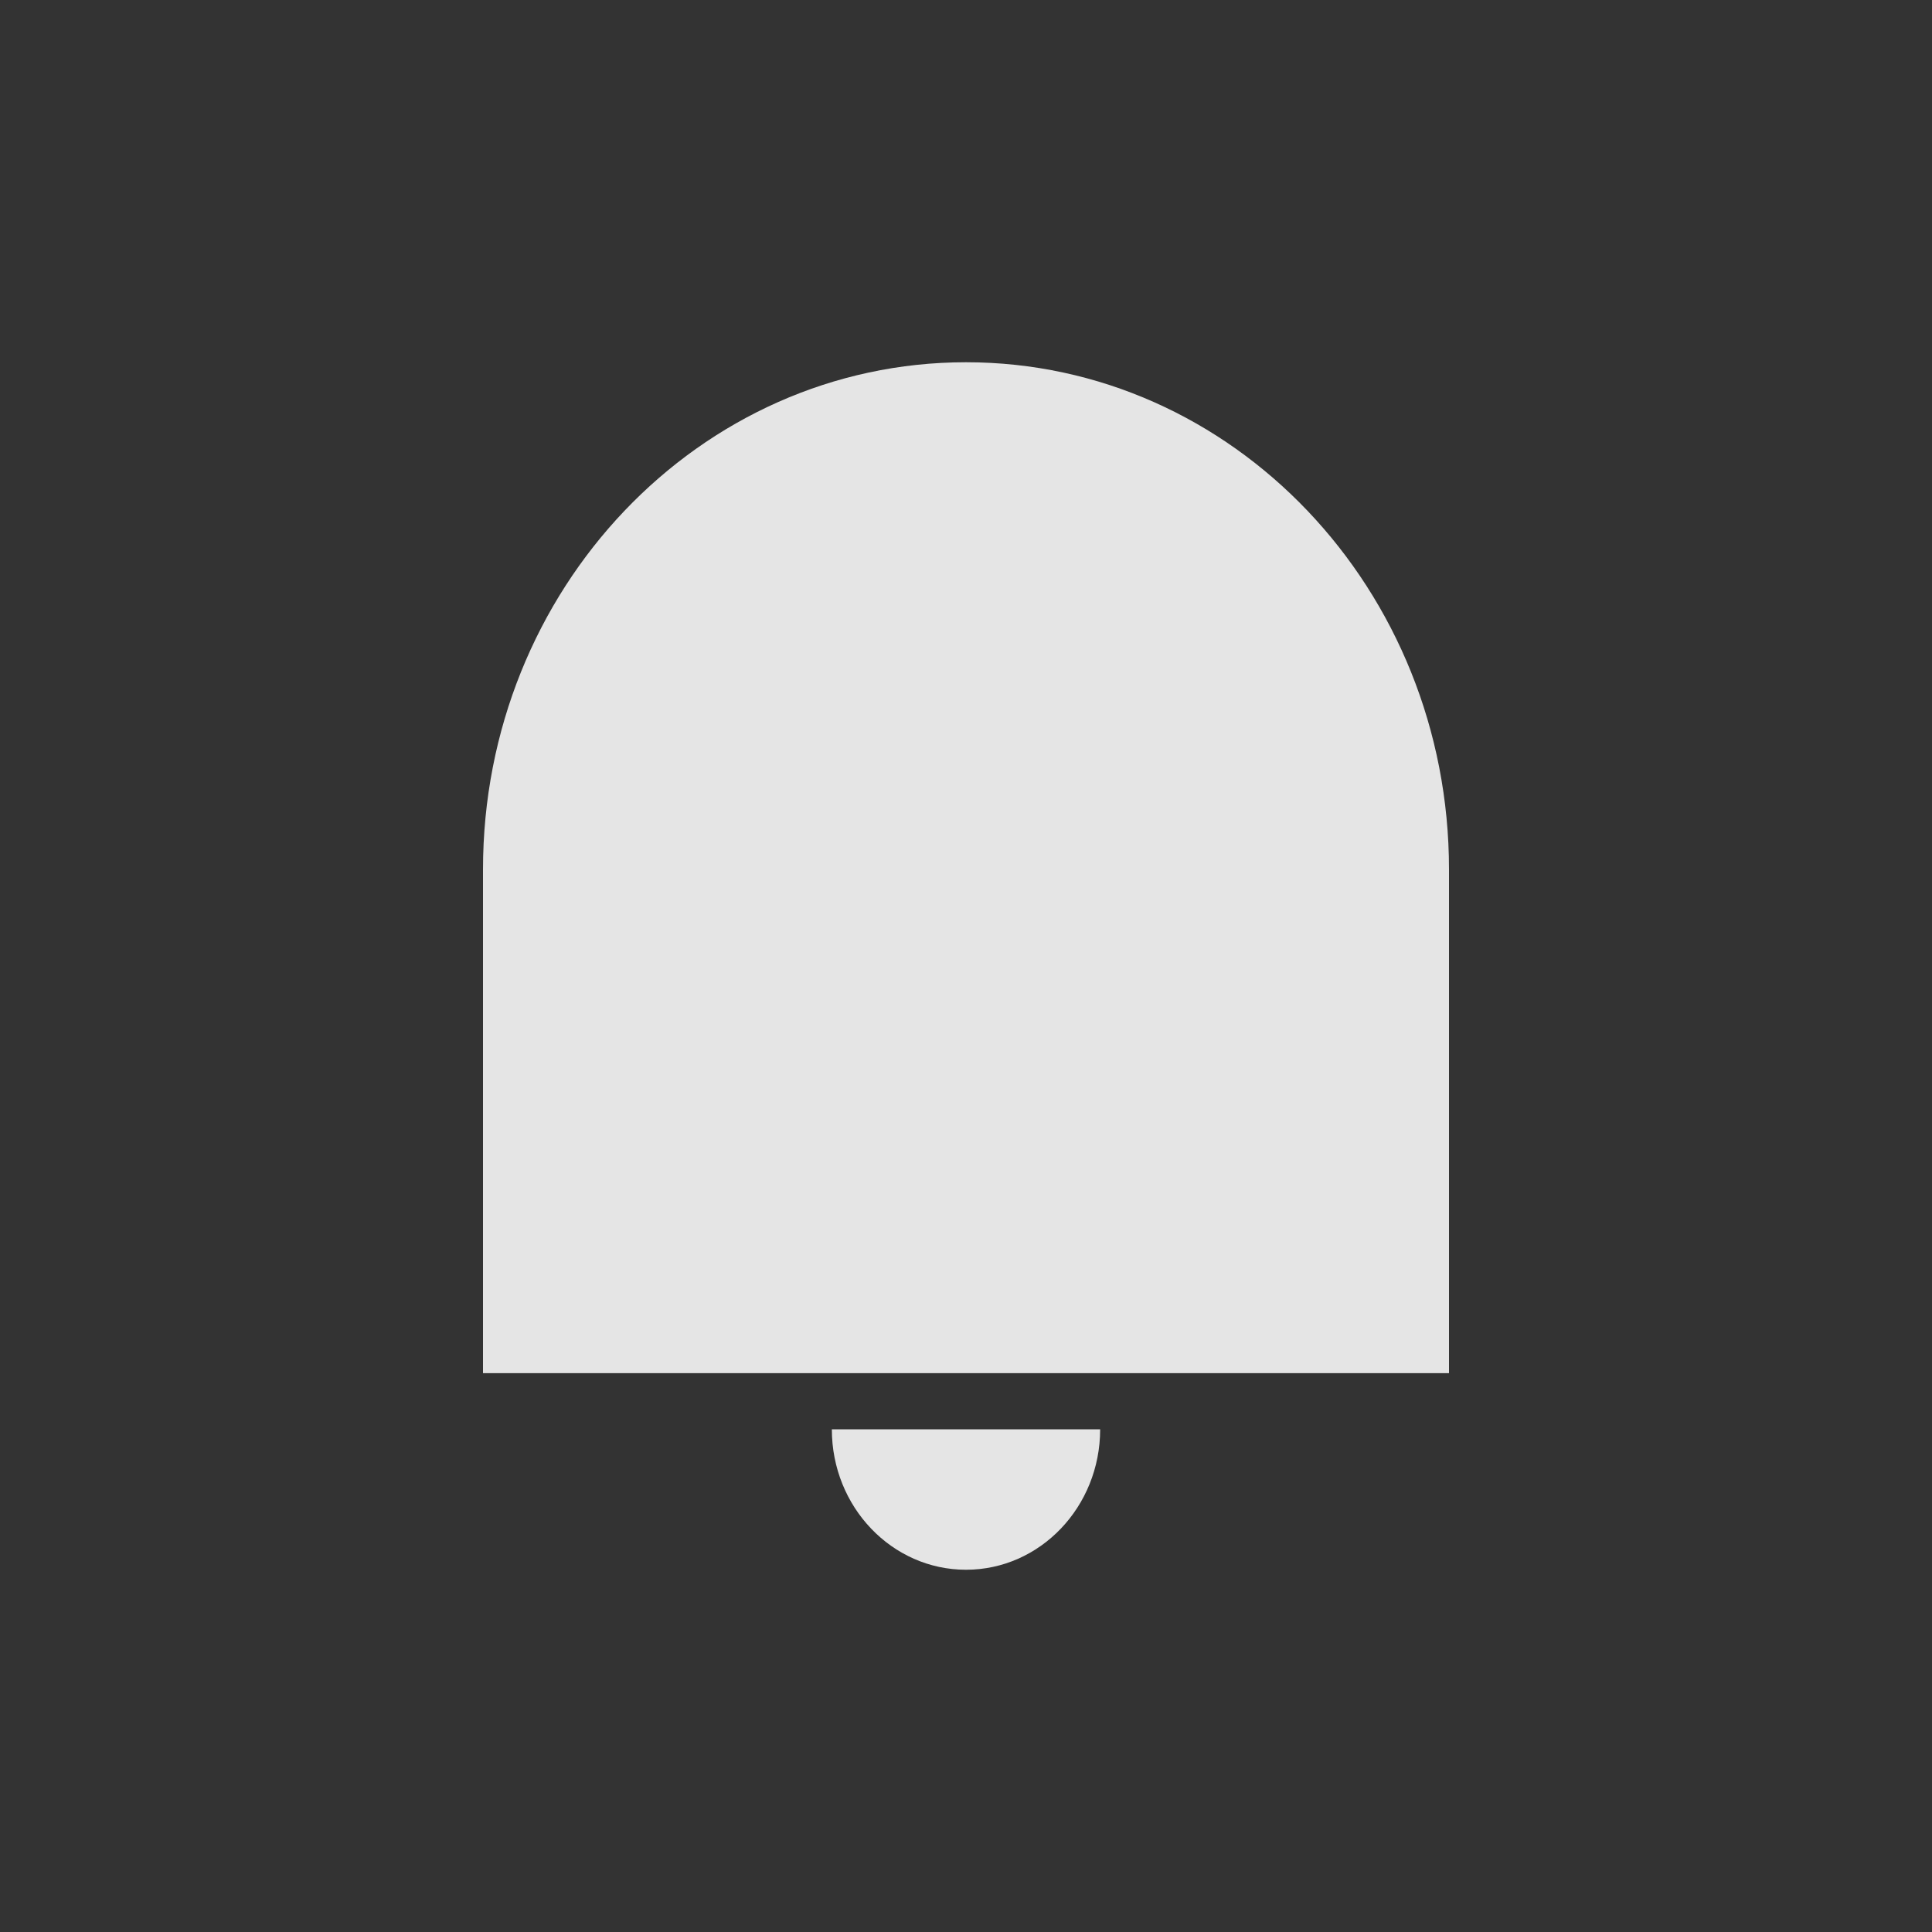 <svg width="32" height="32" viewBox="0 0 32 32" fill="none" xmlns="http://www.w3.org/2000/svg">
<rect x="0" y="0" width="32" height="32" fill="#333333" stroke="none"/>
<path fill-rule="evenodd" clip-rule="evenodd" d="M24 14.401C24 9.761 20.418 6 16 6C11.582 6 8 9.761 8 14.401V22.744H24V14.401ZM16 26C17.227 26 18.222 24.959 18.222 23.674H13.778C13.778 24.959 14.773 26 16 26Z" fill="white" fill-opacity="0.87"/>
</svg>
